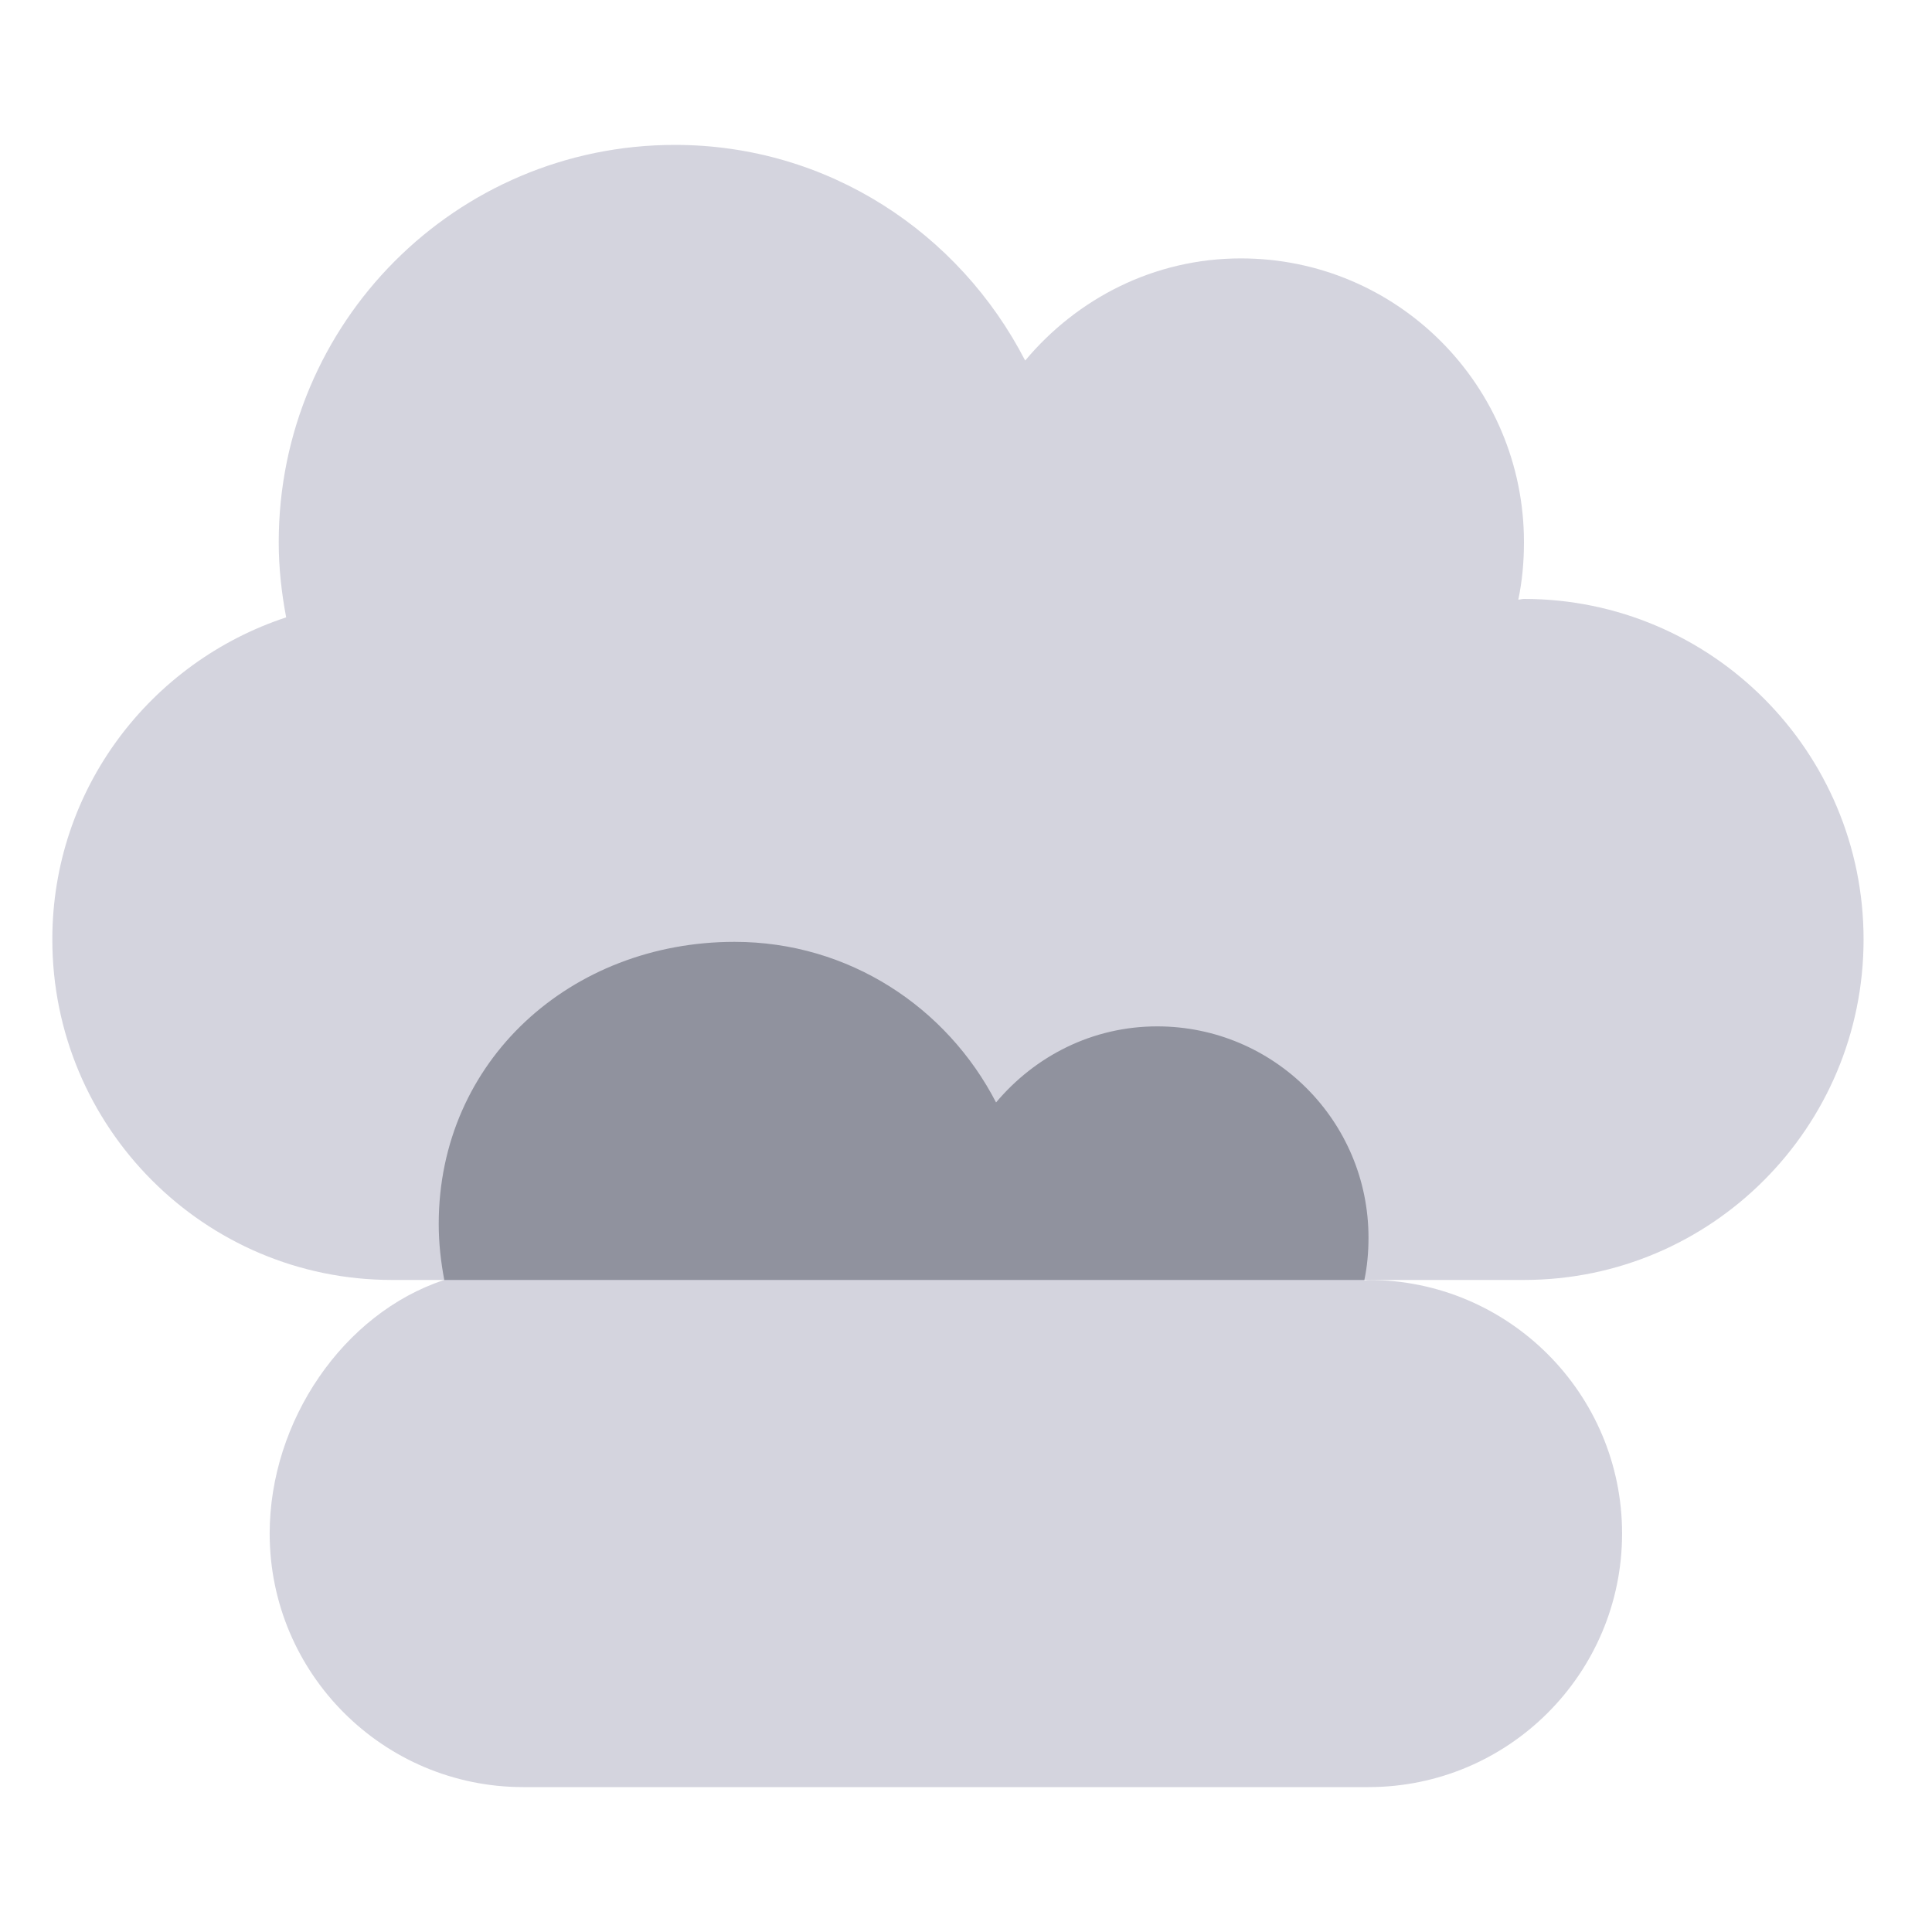 <svg width="120" height="120" viewBox="0 0 120 120" fill="none" xmlns="http://www.w3.org/2000/svg">
<path d="M94.656 37.2C94.524 37.2 94.415 37.244 94.305 37.244C94.546 36.098 94.656 34.909 94.656 33.675C94.656 23.937 86.79 16.05 77.078 16.05C71.673 16.05 66.905 18.54 63.675 22.395C59.588 14.464 51.436 9 41.922 9C28.321 9 17.312 20.038 17.312 33.675C17.312 35.283 17.488 36.825 17.774 38.346C9.358 41.122 3.25 48.987 3.25 58.35C3.25 70.027 12.698 79.5 24.344 79.5H94.656C106.302 79.5 115.75 70.027 115.75 58.35C115.75 46.673 106.302 37.2 94.656 37.2Z" fill="#D4D4DE"/>
<path d="M85 79.5C84.902 79.5 84.82 79.533 84.737 79.533C84.918 78.68 85 77.794 85 76.875C85 69.623 79.127 63.75 71.875 63.75C67.839 63.75 64.279 65.604 61.867 68.475C58.816 62.569 52.729 58.5 45.625 58.5C35.469 58.5 27.25 65.866 27.25 76.022C27.25 77.219 27.381 78.368 27.595 79.5C21.311 81.567 16.75 88.277 16.75 95.25C16.75 103.945 23.805 111 32.5 111H85C93.695 111 100.75 103.945 100.75 95.25C100.75 86.555 93.695 79.5 85 79.5Z" fill="#D4D4DE"/>
<path fill-rule="evenodd" clip-rule="evenodd" d="M27.595 79.5L84.744 79.5C84.92 78.657 85 77.782 85 76.875C85 69.623 79.127 63.75 71.875 63.75C67.839 63.75 64.279 65.604 61.867 68.475C58.816 62.569 52.729 58.5 45.625 58.5C35.469 58.5 27.25 65.866 27.25 76.022C27.25 77.219 27.381 78.368 27.595 79.5Z" fill="#90929E"/>
</svg>
